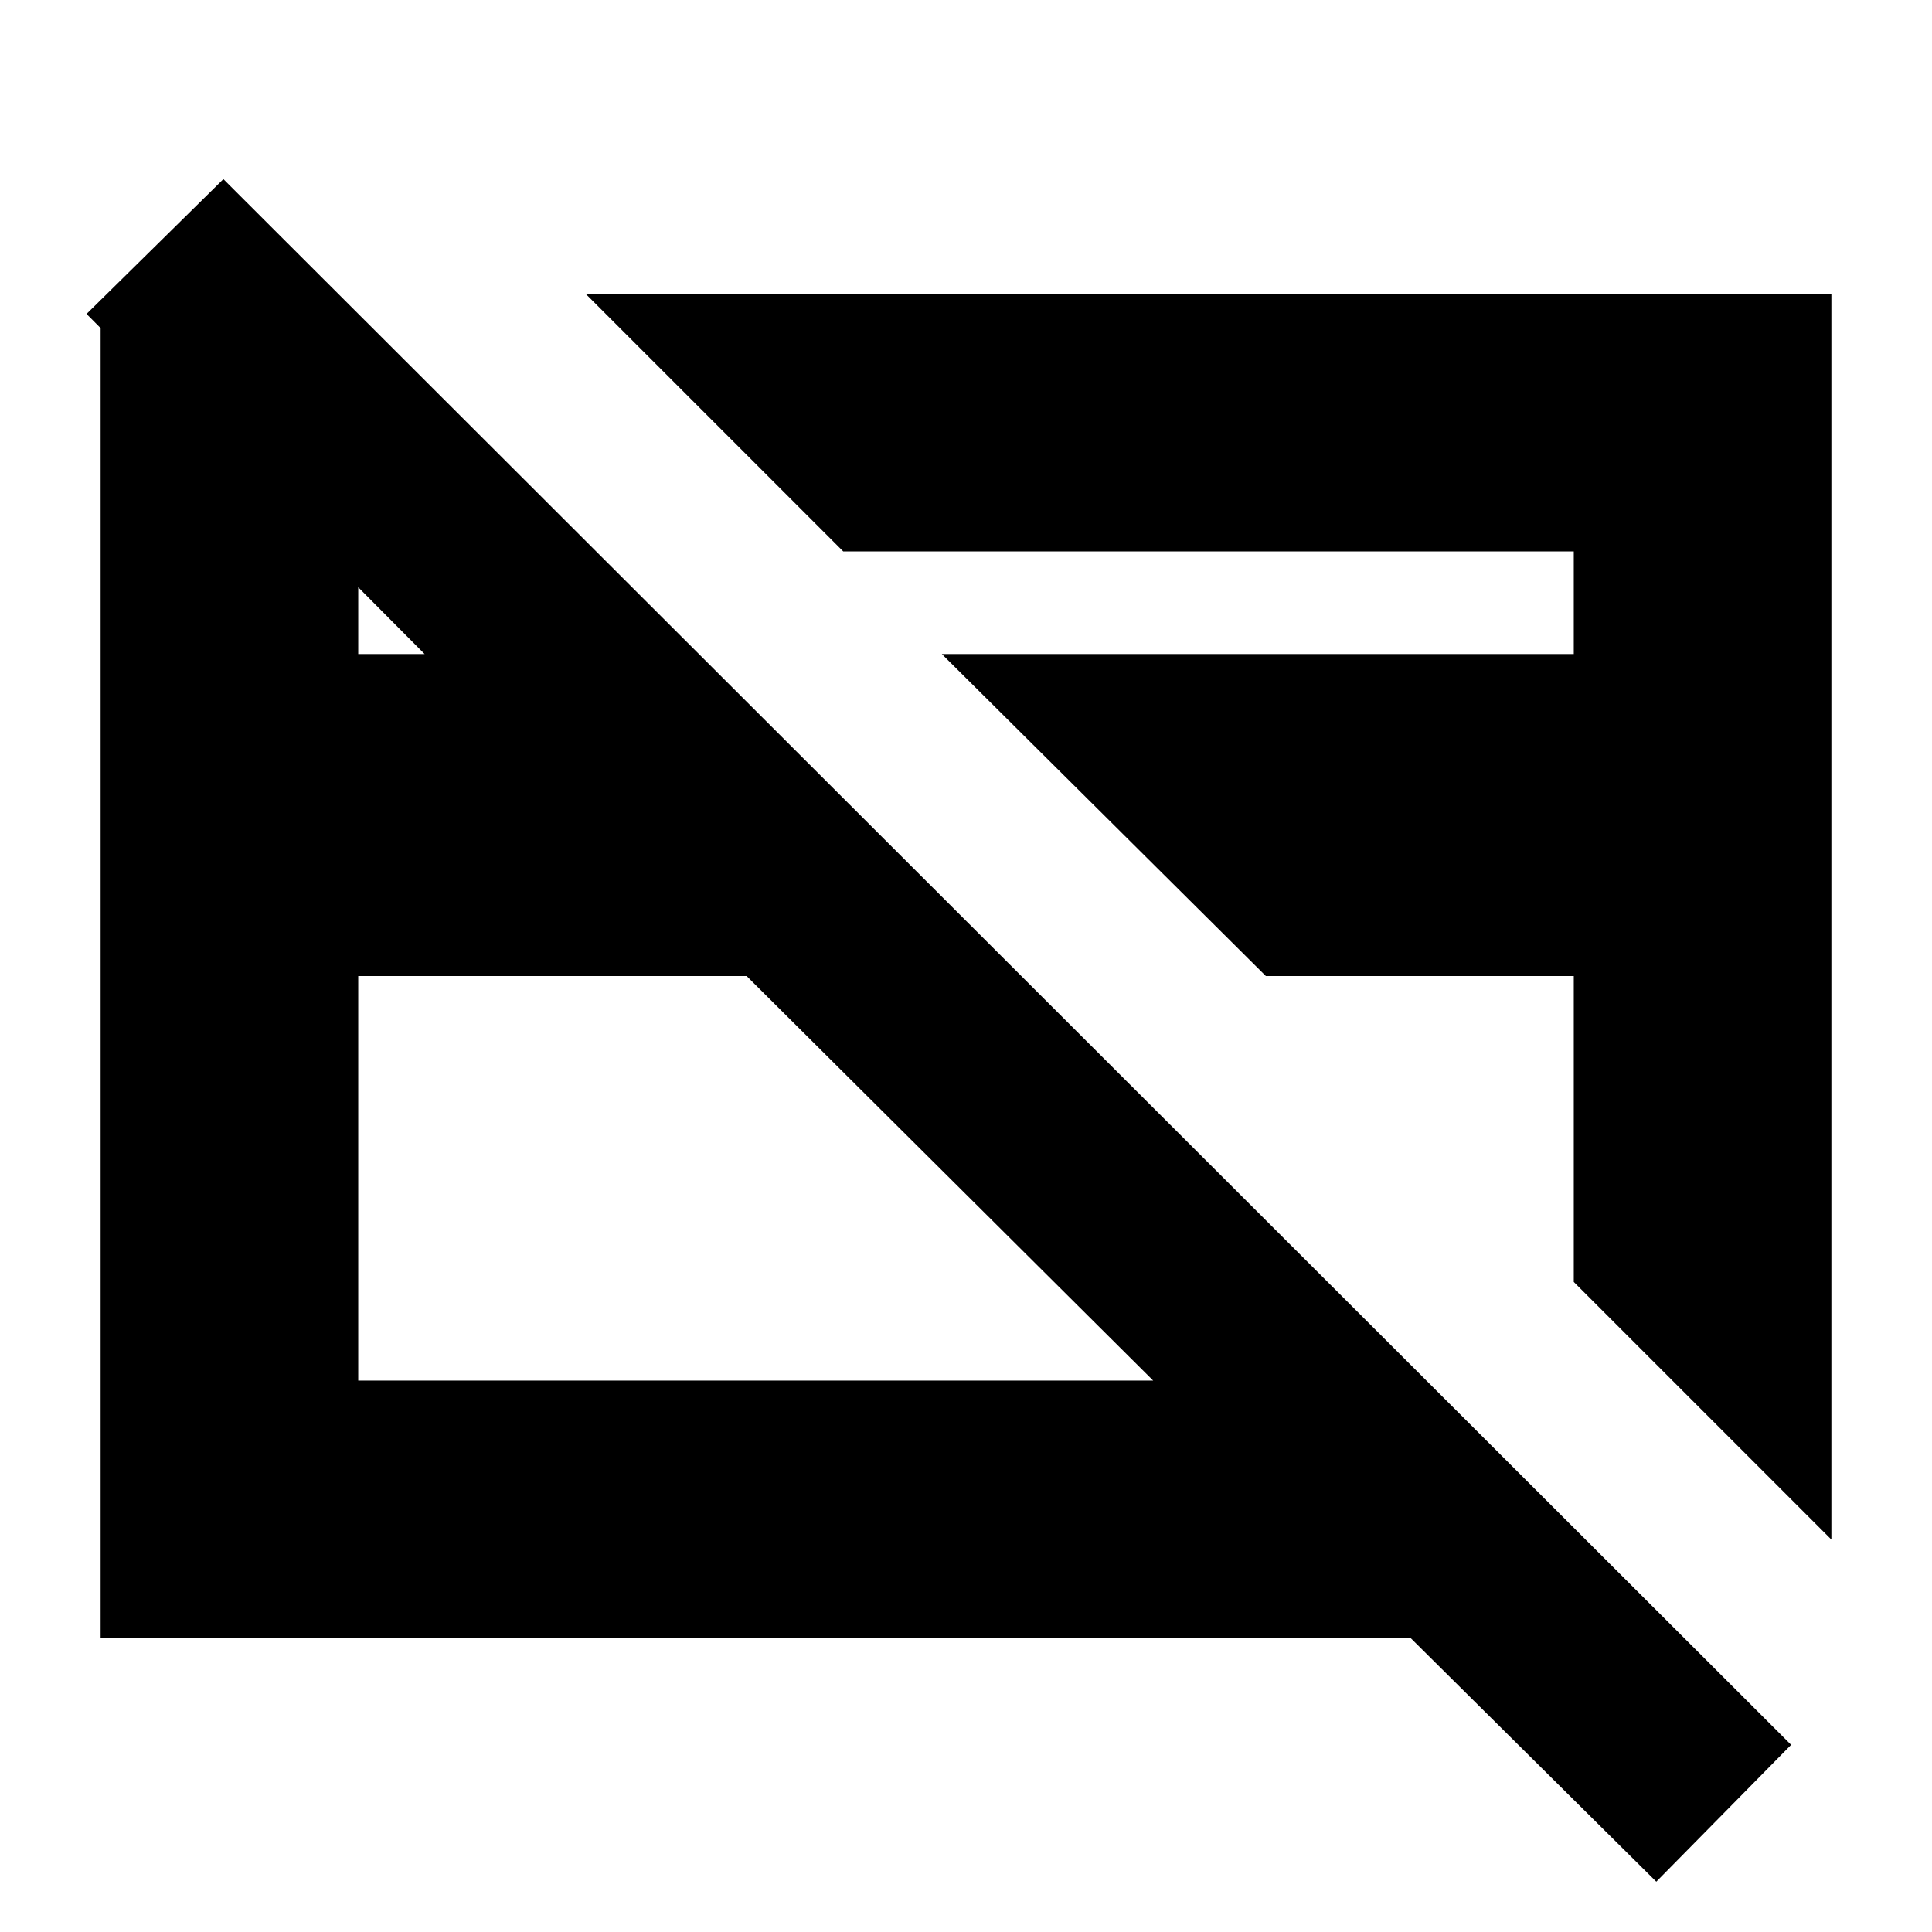 <svg xmlns="http://www.w3.org/2000/svg" height="20" viewBox="0 -960 960 960" width="20"><path d="M910-195 782-323v-152H629L468-635h314v-51H419L291-814h619v619ZM371-475Zm233-26Zm-233 26H178v201h395L371-475ZM823-25 701-146H50v-665h121l131 131H178v45h33L43-804l68-67L890-93l-67 68Z"/></svg>